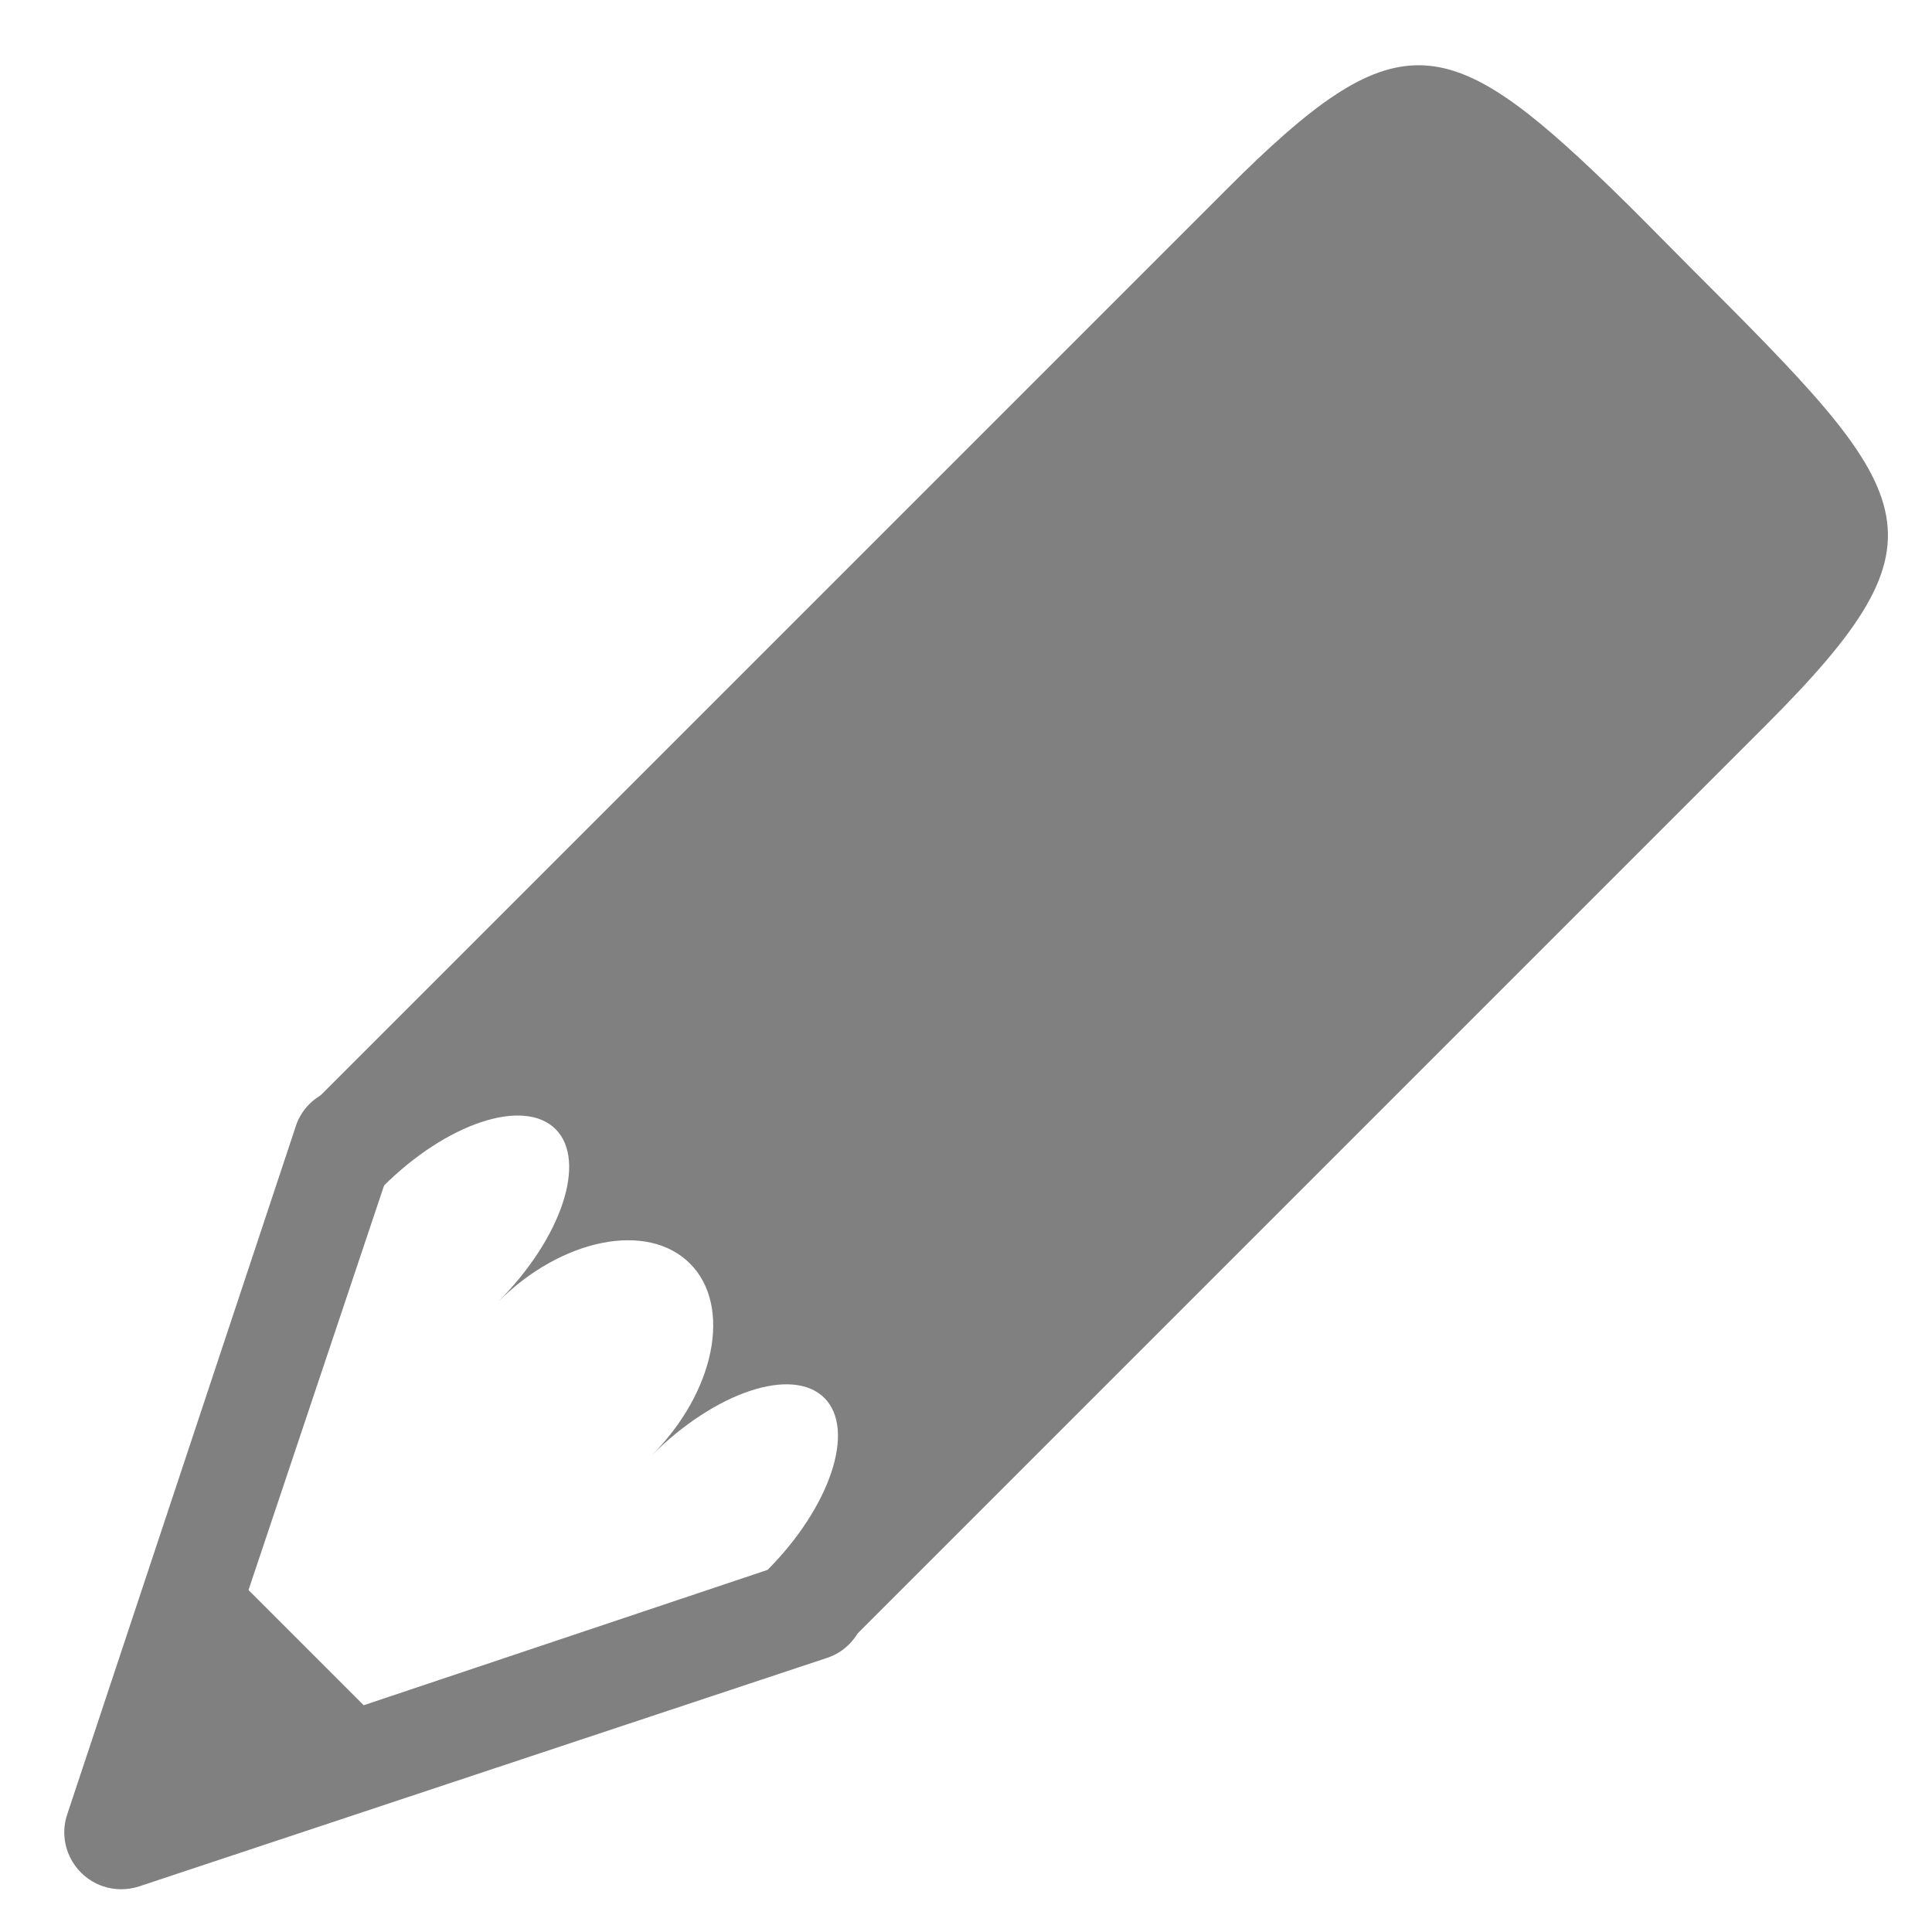 <?xml version="1.0" encoding="utf-8"?>
<!-- Generator: Adobe Illustrator 17.0.2, SVG Export Plug-In . SVG Version: 6.00 Build 0)  -->
<!DOCTYPE svg PUBLIC "-//W3C//DTD SVG 1.1//EN" "http://www.w3.org/Graphics/SVG/1.1/DTD/svg11.dtd">
<svg version="1.1" xmlns="http://www.w3.org/2000/svg" xmlns:xlink="http://www.w3.org/1999/xlink" x="0px" y="0px" width="16px"
	 height="16px" viewBox="0 0 16 16" enable-background="new 0 0 16 16" xml:space="preserve">
<path fill="#808080" d="M3.19,9.113C2.988,8.949,2.693,8.979,2.53,9.179
	C2.491,9.227,2.462,9.282,2.445,9.341l-1.888,5.684c-0.083,0.245,0.05,0.512,0.295,0.596c0.098,0.033,0.203,0.033,0.301,0.001
	l5.684-1.888c0.248-0.075,0.387-0.337,0.311-0.585c-0.023-0.076-0.065-0.145-0.122-0.2l-0.129-0.129l-3.885,1.302l-0.954-0.954
	l1.302-3.885L3.23,9.152C3.217,9.138,3.204,9.125,3.19,9.113L3.19,9.113z"/>
<path fill="#808080" d="M13.335,1.551c-1.361-1.317-1.779-1.381-3.17,0.01L2.534,9.192L3.17,9.828
	c0.527-0.527,1.167-0.74,1.431-0.477c0.263,0.263,0.05,0.904-0.477,1.431c0.527-0.527,1.239-0.669,1.59-0.318
	c0.351,0.351,0.209,1.063-0.318,1.59c0.527-0.527,1.167-0.74,1.431-0.477c0.263,0.263,0.05,0.904-0.477,1.431l0.636,0.636
	l7.631-7.631c1.59-1.59,1.272-1.908-0.636-3.816C13.743,1.958,13.53,1.739,13.335,1.551L13.335,1.551z"/>
</svg>
